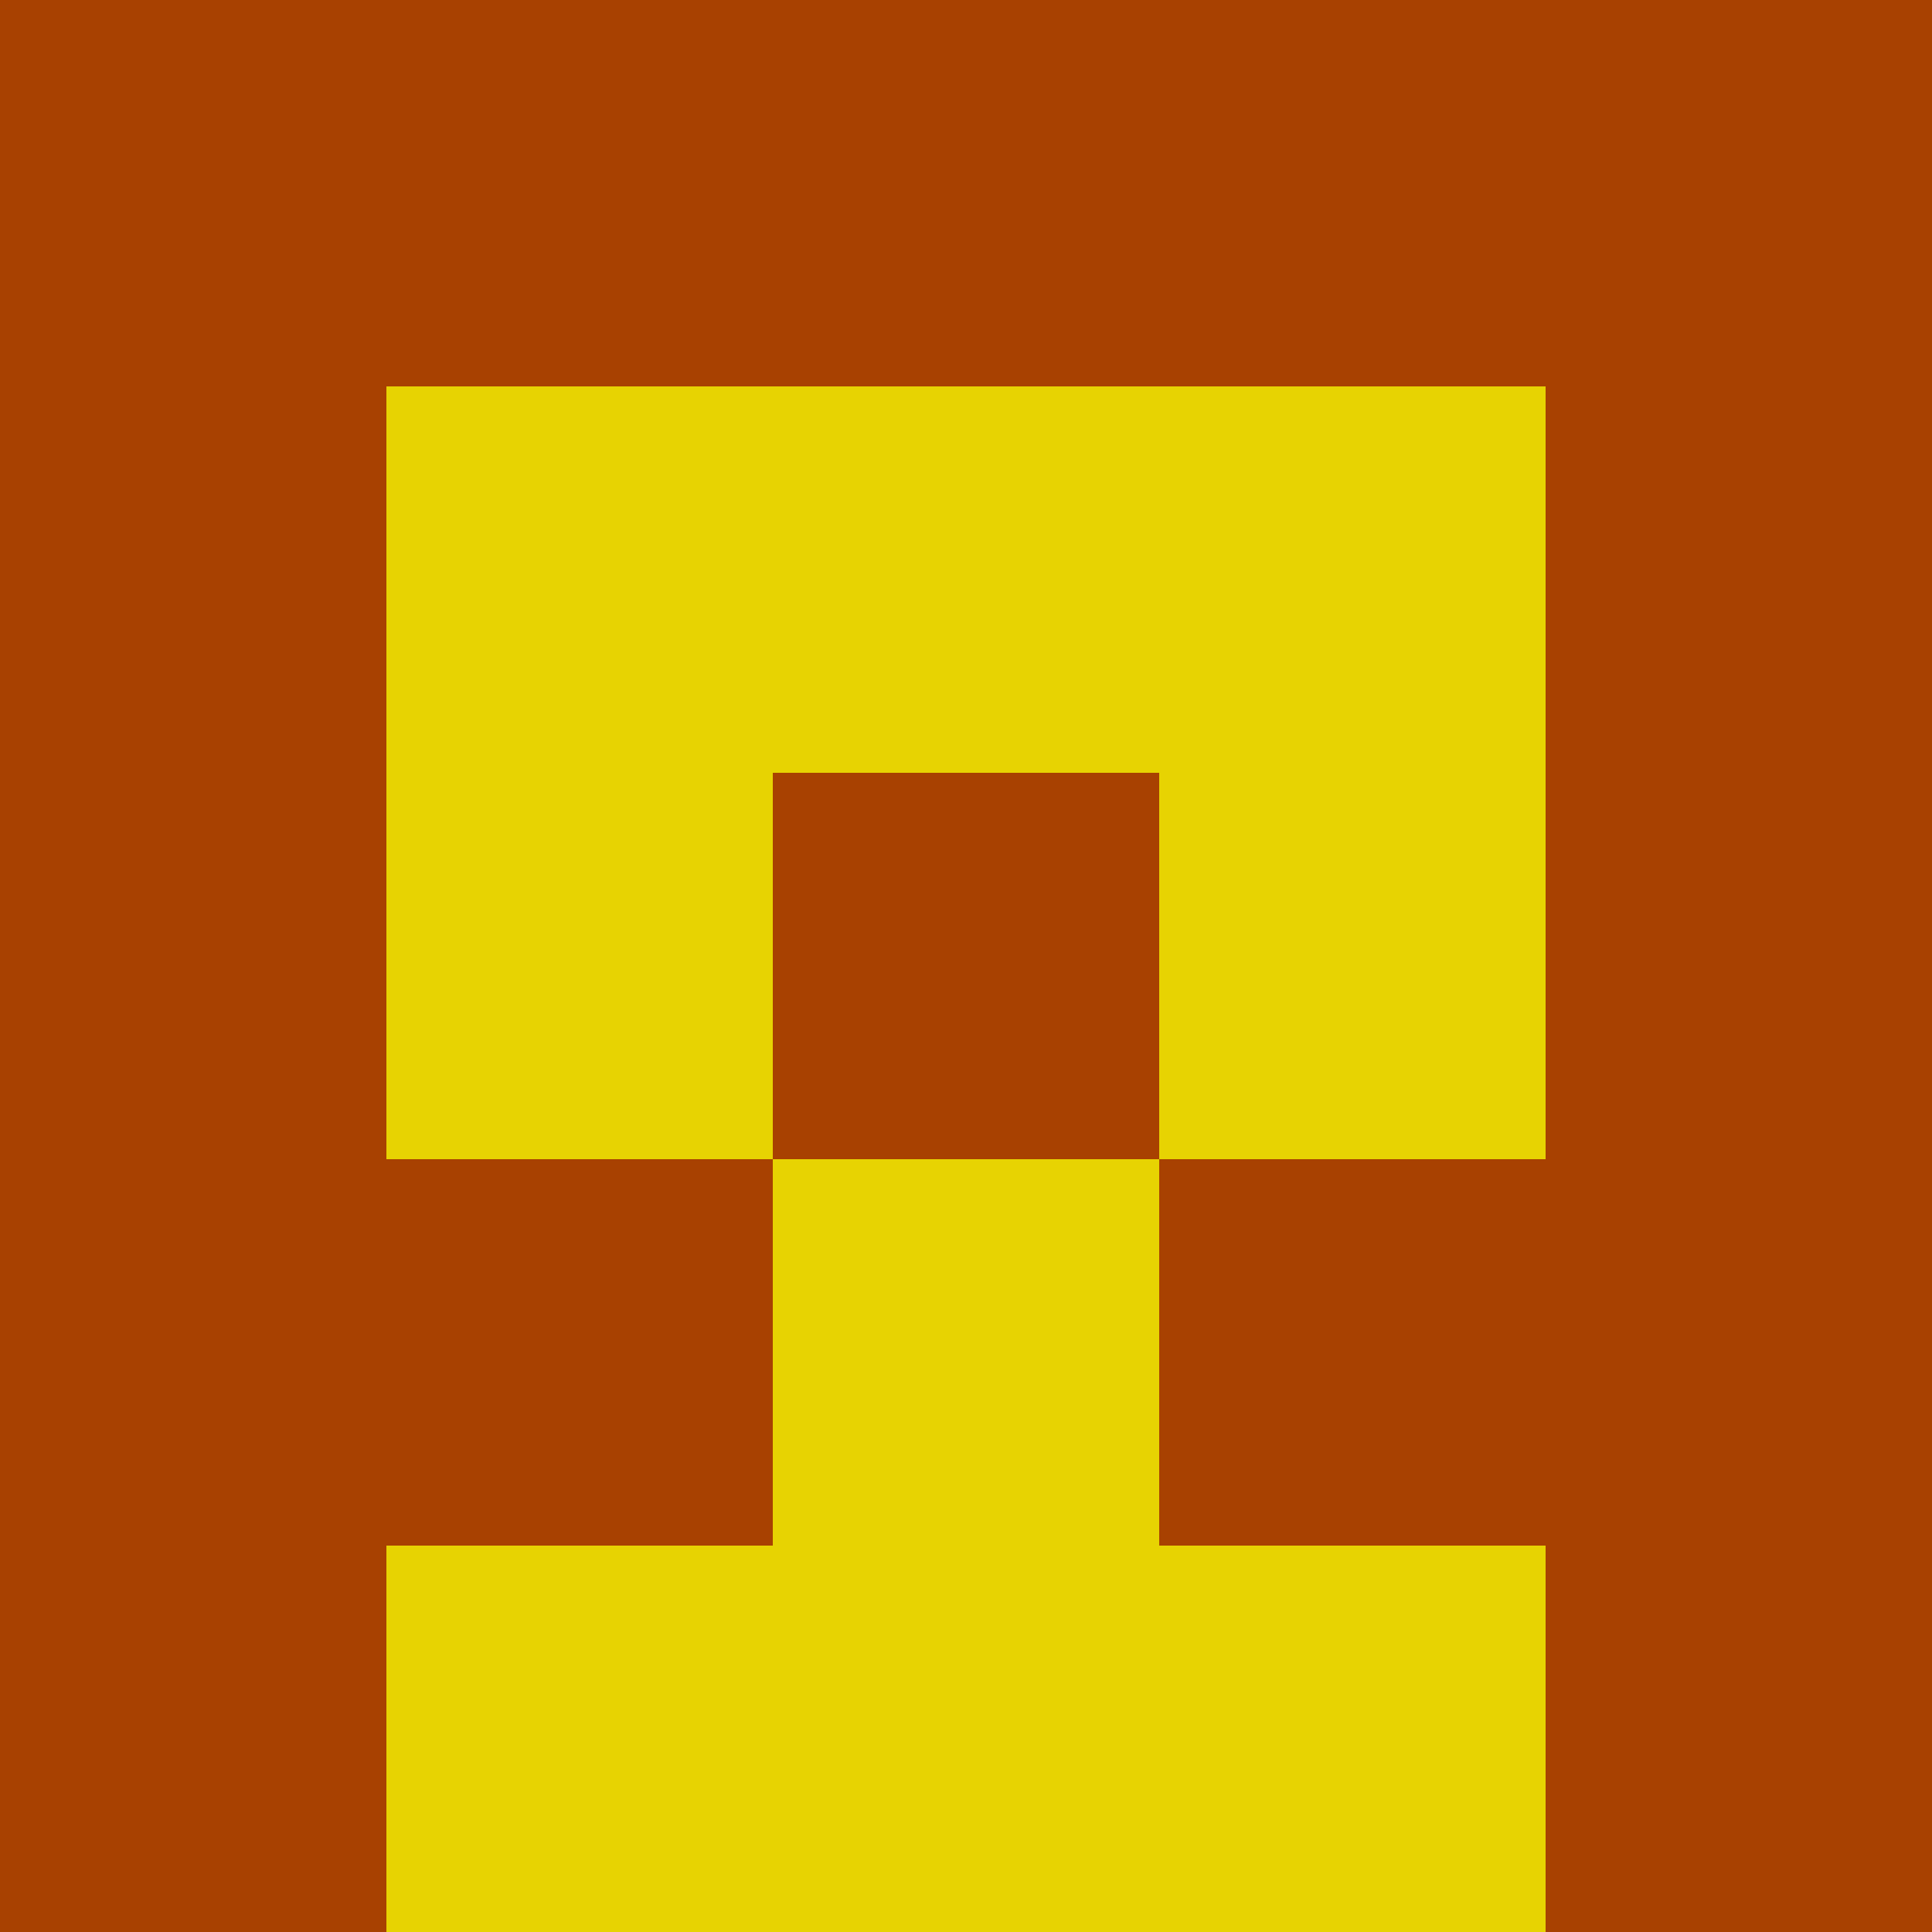 <?xml version="1.0" encoding="utf-8"?>
<!DOCTYPE svg PUBLIC "-//W3C//DTD SVG 20010904//EN"
"http://www.w3.org/TR/2001/REC-SVG-20010904/DTD/svg10.dtd">
<svg viewBox="0 0 5 5" height="100" width="100" xml:lang="fr"
     xmlns="http://www.w3.org/2000/svg"
     xmlns:xlink="http://www.w3.org/1999/xlink">
                        <rect x="0" y="0" height="1" width="1" fill="#A84101"/>
                    <rect x="4" y="0" height="1" width="1" fill="#A84101"/>
                    <rect x="1" y="0" height="1" width="1" fill="#A84101"/>
                    <rect x="3" y="0" height="1" width="1" fill="#A84101"/>
                    <rect x="2" y="0" height="1" width="1" fill="#A84101"/>
                                <rect x="0" y="1" height="1" width="1" fill="#A84101"/>
                    <rect x="4" y="1" height="1" width="1" fill="#A84101"/>
                    <rect x="1" y="1" height="1" width="1" fill="#E7D302"/>
                    <rect x="3" y="1" height="1" width="1" fill="#E7D302"/>
                    <rect x="2" y="1" height="1" width="1" fill="#E7D302"/>
                                <rect x="0" y="2" height="1" width="1" fill="#A84101"/>
                    <rect x="4" y="2" height="1" width="1" fill="#A84101"/>
                    <rect x="1" y="2" height="1" width="1" fill="#E7D302"/>
                    <rect x="3" y="2" height="1" width="1" fill="#E7D302"/>
                    <rect x="2" y="2" height="1" width="1" fill="#A84101"/>
                                <rect x="0" y="3" height="1" width="1" fill="#A84101"/>
                    <rect x="4" y="3" height="1" width="1" fill="#A84101"/>
                    <rect x="1" y="3" height="1" width="1" fill="#A84101"/>
                    <rect x="3" y="3" height="1" width="1" fill="#A84101"/>
                    <rect x="2" y="3" height="1" width="1" fill="#E7D302"/>
                                <rect x="0" y="4" height="1" width="1" fill="#A84101"/>
                    <rect x="4" y="4" height="1" width="1" fill="#A84101"/>
                    <rect x="1" y="4" height="1" width="1" fill="#E7D302"/>
                    <rect x="3" y="4" height="1" width="1" fill="#E7D302"/>
                    <rect x="2" y="4" height="1" width="1" fill="#E7D302"/>
            </svg>